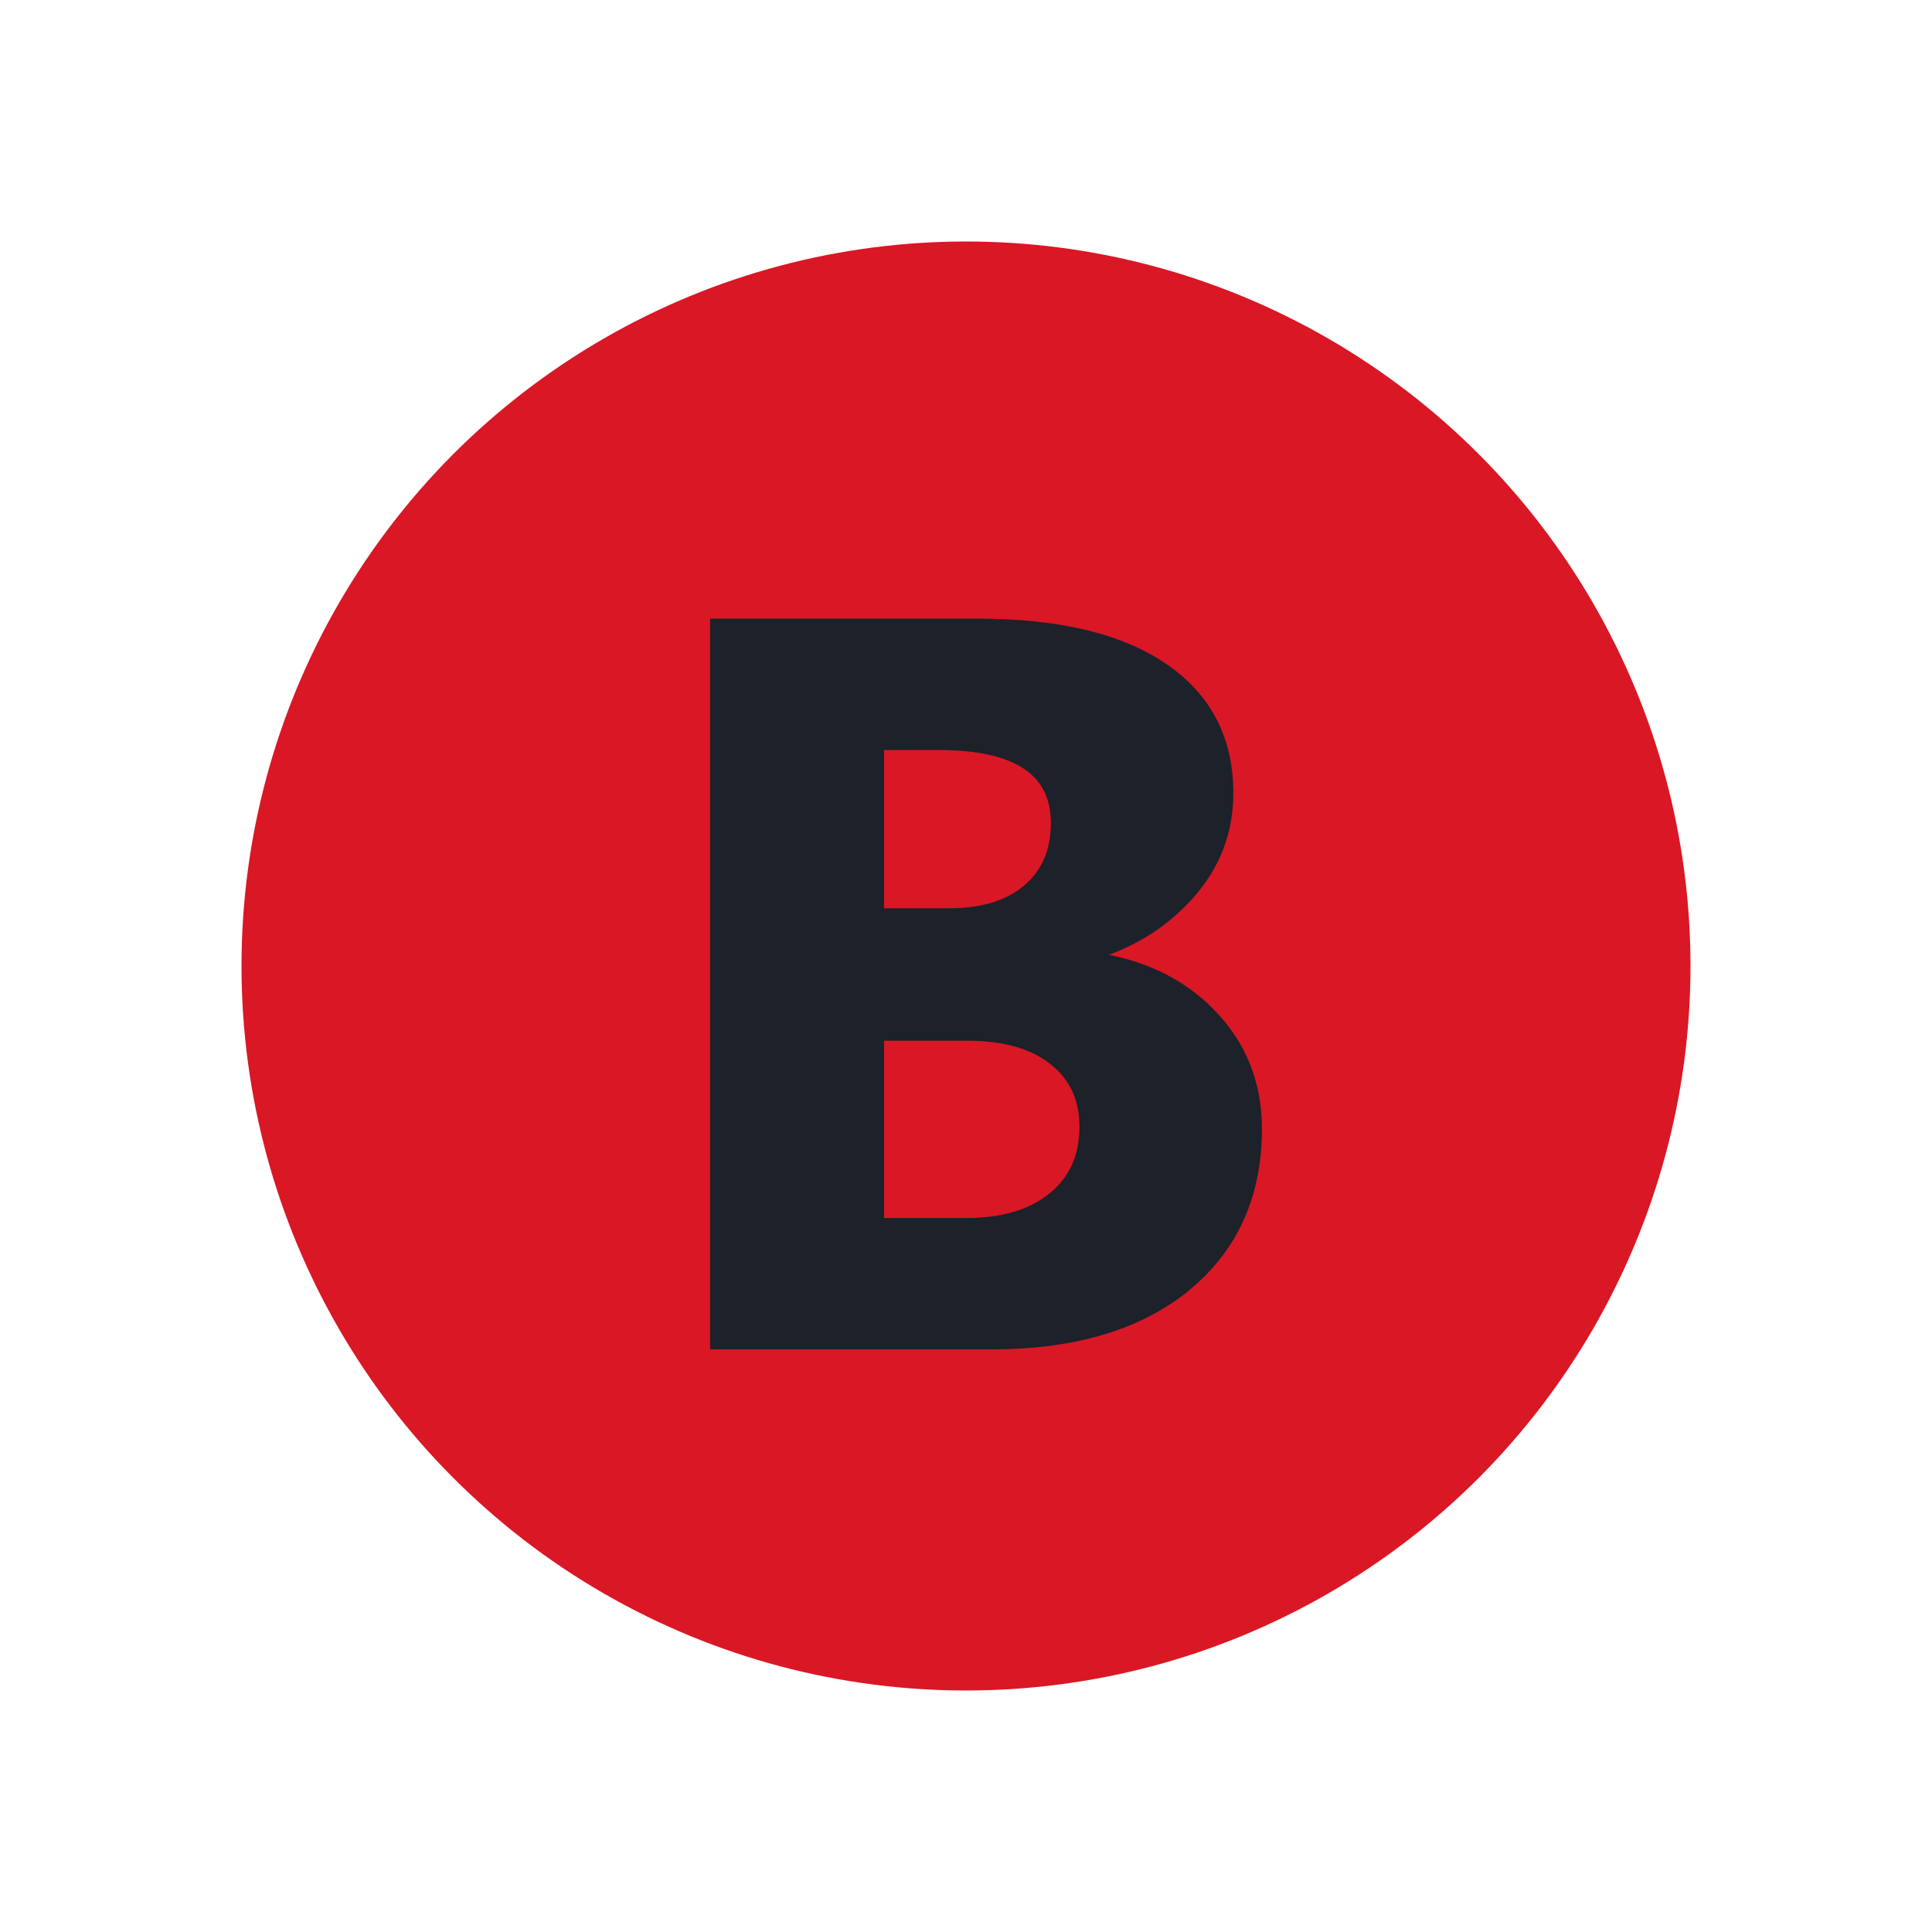 <svg width="24" height="24" viewBox="0 0 24 24" fill="none" xmlns="http://www.w3.org/2000/svg">
<circle cx="12" cy="12" r="9" fill="#DA1725"/>
<path d="M8.896 16.688V7.76H12.146C13.142 7.76 13.908 7.943 14.443 8.308C14.978 8.673 15.246 9.188 15.246 9.852C15.246 10.333 15.082 10.755 14.754 11.116C14.431 11.477 14.015 11.728 13.509 11.869V11.894C14.144 11.973 14.65 12.207 15.028 12.597C15.41 12.987 15.601 13.463 15.601 14.023C15.601 14.841 15.308 15.49 14.723 15.972C14.138 16.449 13.339 16.688 12.326 16.688H8.896ZM10.907 9.242V11.358H11.791C12.206 11.358 12.532 11.259 12.768 11.06C13.009 10.856 13.129 10.578 13.129 10.225C13.129 9.57 12.64 9.242 11.66 9.242H10.907ZM10.907 12.852V15.206H11.996C12.461 15.206 12.824 15.098 13.086 14.882C13.351 14.666 13.484 14.372 13.484 13.998C13.484 13.641 13.354 13.361 13.092 13.158C12.835 12.954 12.474 12.852 12.009 12.852H10.907Z" fill="#1C212A"/>
<path d="M8.896 16.688H8.821V16.762H8.896V16.688ZM8.896 7.76V7.685H8.821V7.76H8.896ZM14.754 11.116L14.699 11.065L14.698 11.066L14.754 11.116ZM13.509 11.869L13.489 11.797L13.434 11.812V11.869H13.509ZM13.509 11.894H13.434V11.96L13.5 11.968L13.509 11.894ZM15.028 12.597L14.974 12.649L14.975 12.65L15.028 12.597ZM14.723 15.972L14.771 16.03L14.771 16.029L14.723 15.972ZM10.907 9.242V9.167H10.832V9.242H10.907ZM10.907 11.358H10.832V11.433H10.907V11.358ZM12.768 11.06L12.817 11.117L12.817 11.117L12.768 11.06ZM10.907 12.852V12.777H10.832V12.852H10.907ZM10.907 15.206H10.832V15.281H10.907V15.206ZM13.086 14.882L13.039 14.824L13.038 14.824L13.086 14.882ZM13.092 13.158L13.046 13.216L13.046 13.217L13.092 13.158ZM8.971 16.688V7.76H8.821V16.688H8.971ZM8.896 7.835H12.146V7.685H8.896V7.835ZM12.146 7.835C13.134 7.835 13.883 8.017 14.401 8.37L14.485 8.246C13.932 7.869 13.149 7.685 12.146 7.685V7.835ZM14.401 8.37C14.915 8.721 15.171 9.212 15.171 9.852H15.321C15.321 9.164 15.042 8.626 14.485 8.246L14.401 8.37ZM15.171 9.852C15.171 10.314 15.014 10.718 14.699 11.065L14.81 11.166C15.15 10.791 15.321 10.352 15.321 9.852H15.171ZM14.698 11.066C14.385 11.415 13.983 11.659 13.489 11.797L13.529 11.941C14.048 11.796 14.476 11.538 14.81 11.166L14.698 11.066ZM13.434 11.869V11.894H13.584V11.869H13.434ZM13.5 11.968C14.121 12.045 14.611 12.274 14.974 12.649L15.082 12.545C14.691 12.141 14.167 11.9 13.518 11.819L13.5 11.968ZM14.975 12.65C15.342 13.025 15.526 13.482 15.526 14.023H15.676C15.676 13.444 15.478 12.949 15.082 12.545L14.975 12.65ZM15.526 14.023C15.526 14.82 15.242 15.448 14.675 15.914L14.771 16.029C15.375 15.533 15.676 14.861 15.676 14.023H15.526ZM14.676 15.913C14.108 16.377 13.328 16.613 12.326 16.613V16.762C13.35 16.762 14.168 16.521 14.771 16.03L14.676 15.913ZM12.326 16.613H8.896V16.762H12.326V16.613ZM10.832 9.242V11.358H10.982V9.242H10.832ZM10.907 11.433H11.791V11.283H10.907V11.433ZM11.791 11.433C12.217 11.433 12.562 11.331 12.817 11.117L12.72 11.002C12.501 11.187 12.194 11.283 11.791 11.283V11.433ZM12.817 11.117C13.076 10.897 13.204 10.597 13.204 10.225H13.054C13.054 10.559 12.942 10.815 12.72 11.002L12.817 11.117ZM13.204 10.225C13.204 9.876 13.072 9.605 12.804 9.425C12.541 9.249 12.156 9.167 11.66 9.167V9.317C12.144 9.317 12.494 9.398 12.72 9.55C12.942 9.698 13.054 9.919 13.054 10.225H13.204ZM11.66 9.167H10.907V9.317H11.66V9.167ZM10.832 12.852V15.206H10.982V12.852H10.832ZM10.907 15.281H11.996V15.131H10.907V15.281ZM11.996 15.281C12.472 15.281 12.854 15.17 13.134 14.94L13.038 14.824C12.794 15.025 12.45 15.131 11.996 15.131V15.281ZM13.133 14.94C13.418 14.709 13.559 14.392 13.559 13.998H13.409C13.409 14.351 13.285 14.624 13.039 14.824L13.133 14.94ZM13.559 13.998C13.559 13.62 13.419 13.317 13.138 13.098L13.046 13.217C13.288 13.405 13.409 13.662 13.409 13.998H13.559ZM13.139 13.099C12.863 12.881 12.484 12.777 12.009 12.777V12.928C12.464 12.928 12.806 13.027 13.046 13.216L13.139 13.099ZM12.009 12.777H10.907V12.928H12.009V12.777Z" fill="#1C212A"/>
</svg>
